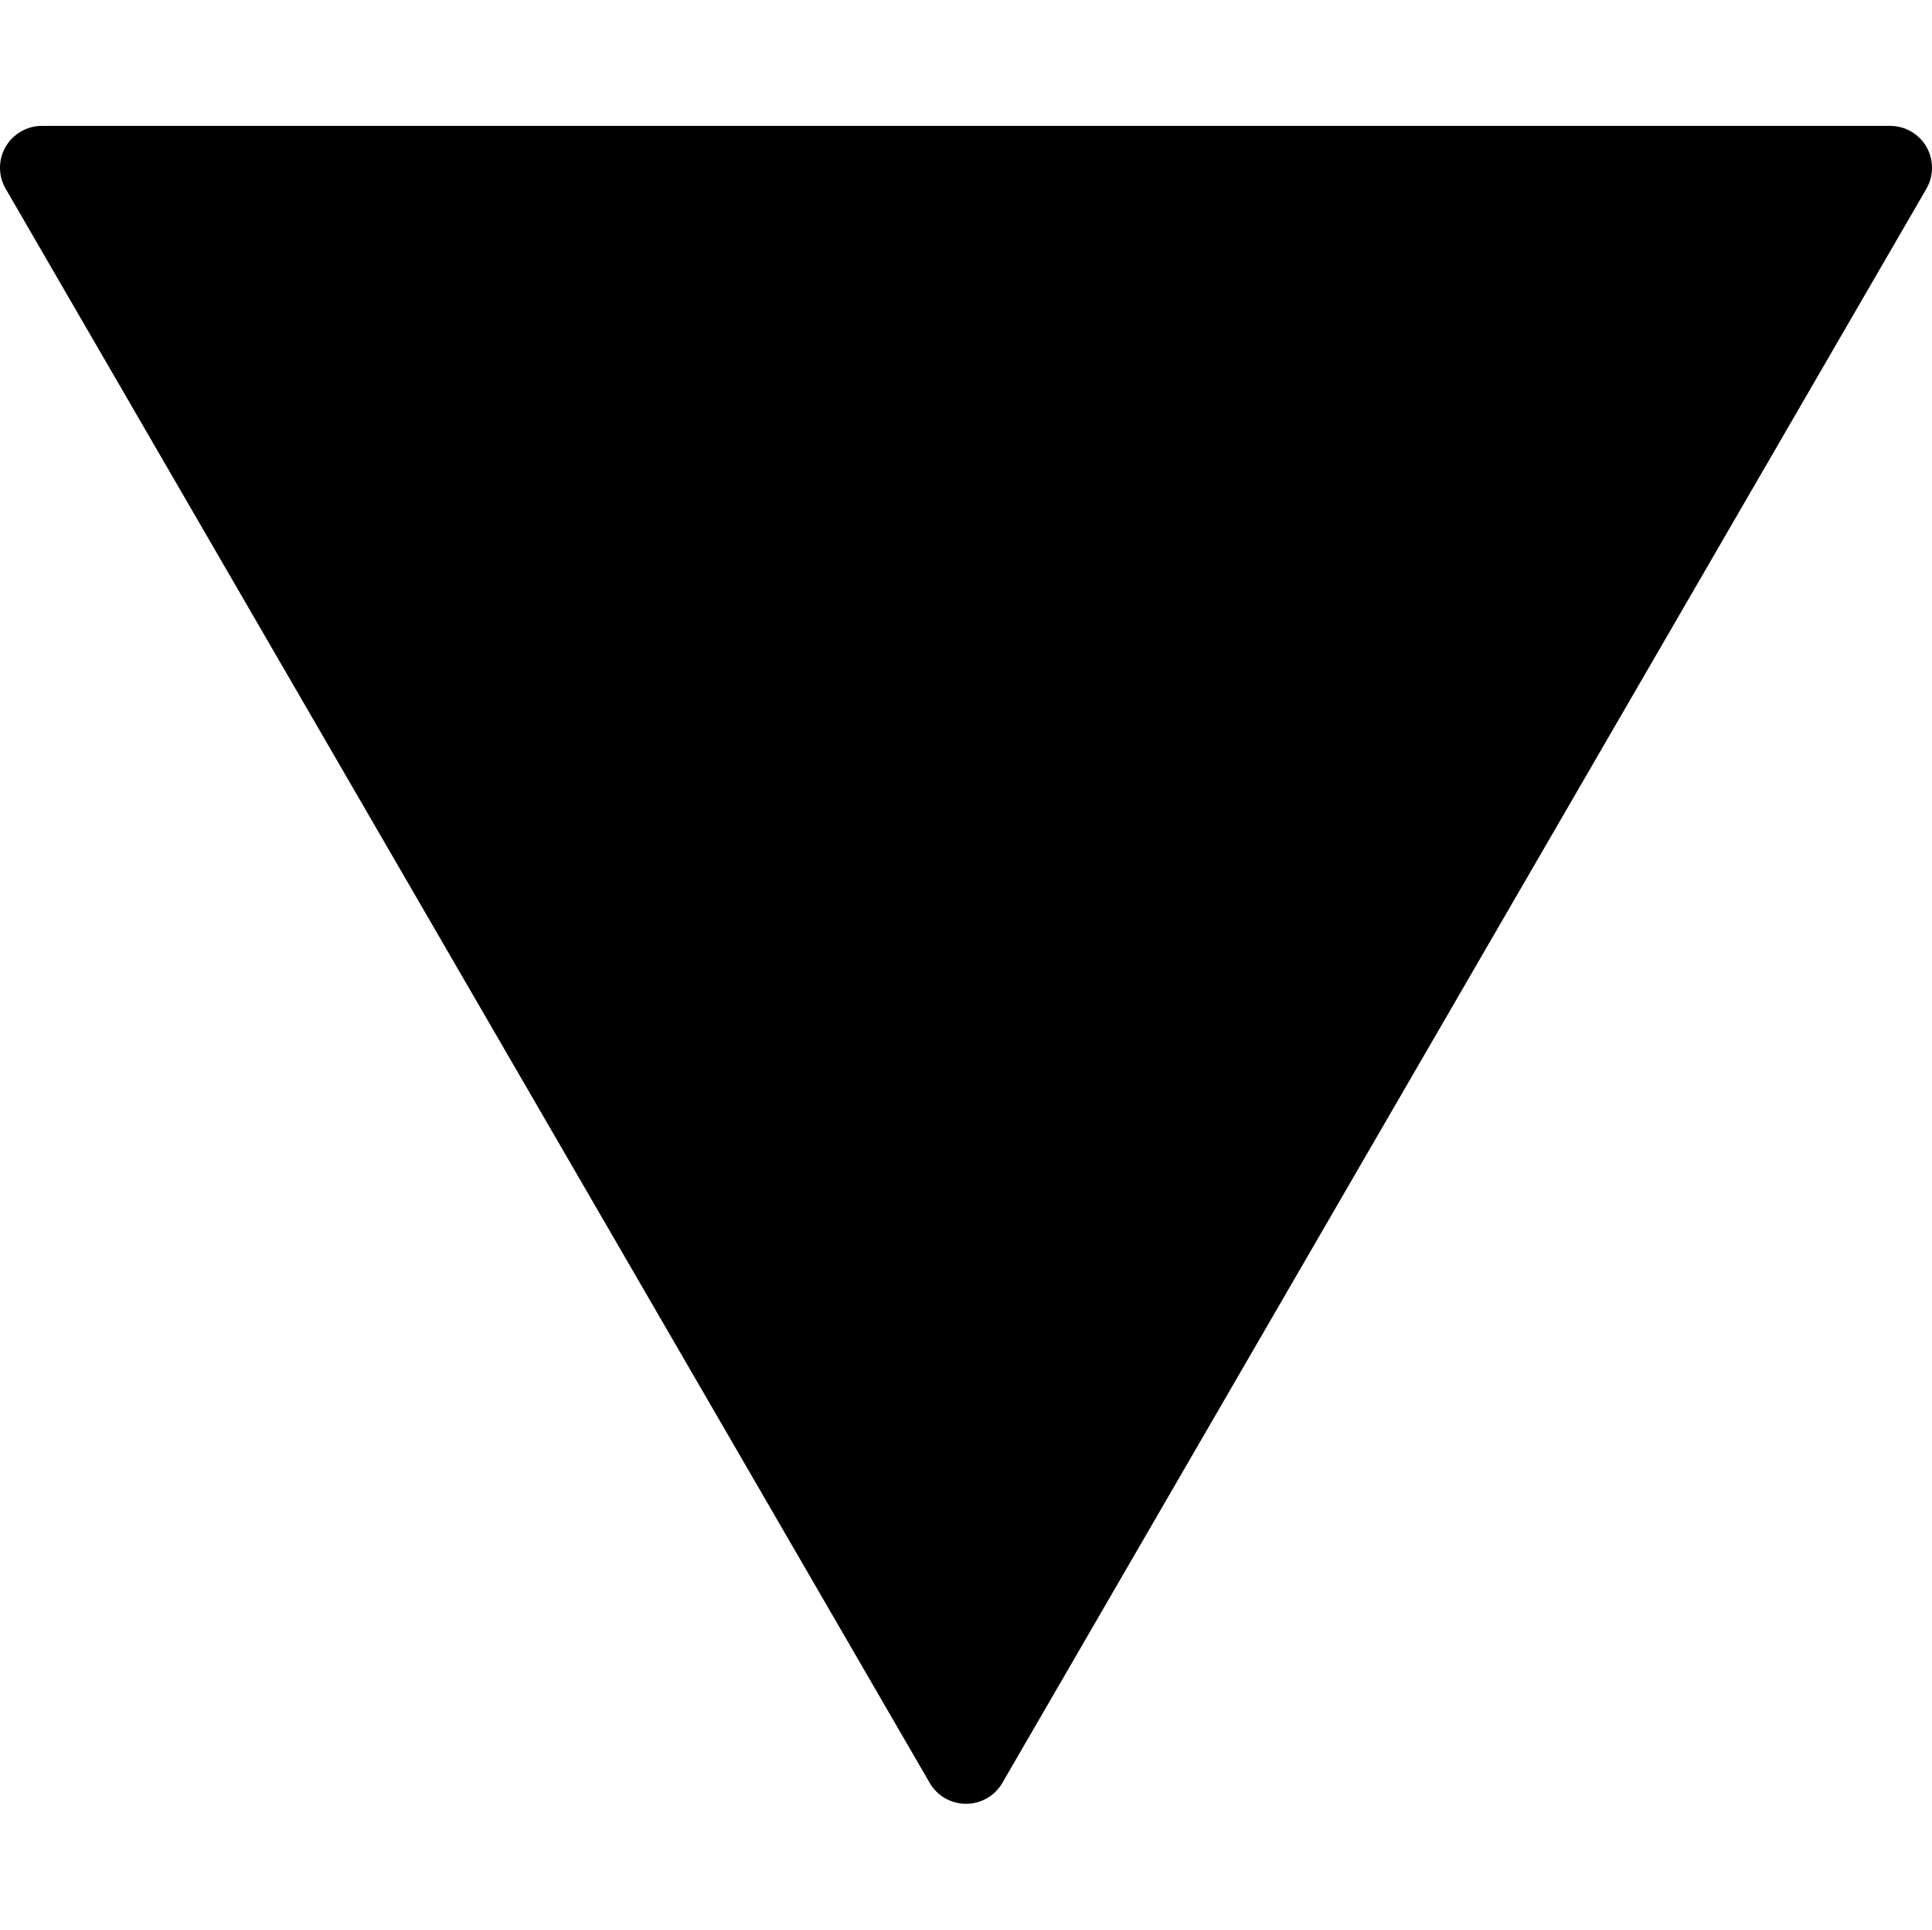 <?xml version="1.0" encoding="UTF-8"?>
<svg xmlns="http://www.w3.org/2000/svg" width="1024pt" height="1023pt" viewBox="0 0 1024 1023">
  <path d="M 1021.066 77.848 C 1017.062 70.953 1009.715 66.727 1001.746 66.727 L 22.289 66.727 C 14.316 66.727 6.973 70.953 2.965 77.848 C -0.996 84.742 -0.996 93.191 3.008 100.086 L 492.738 945.156 C 496.703 952.051 504.047 956.273 512.016 956.273 C 519.984 956.273 527.332 952.047 531.293 945.156 L 1021.023 100.086 C 1024.984 93.234 1024.984 84.738 1021.066 77.848 Z M 1021.066 77.848 "/>
</svg>
